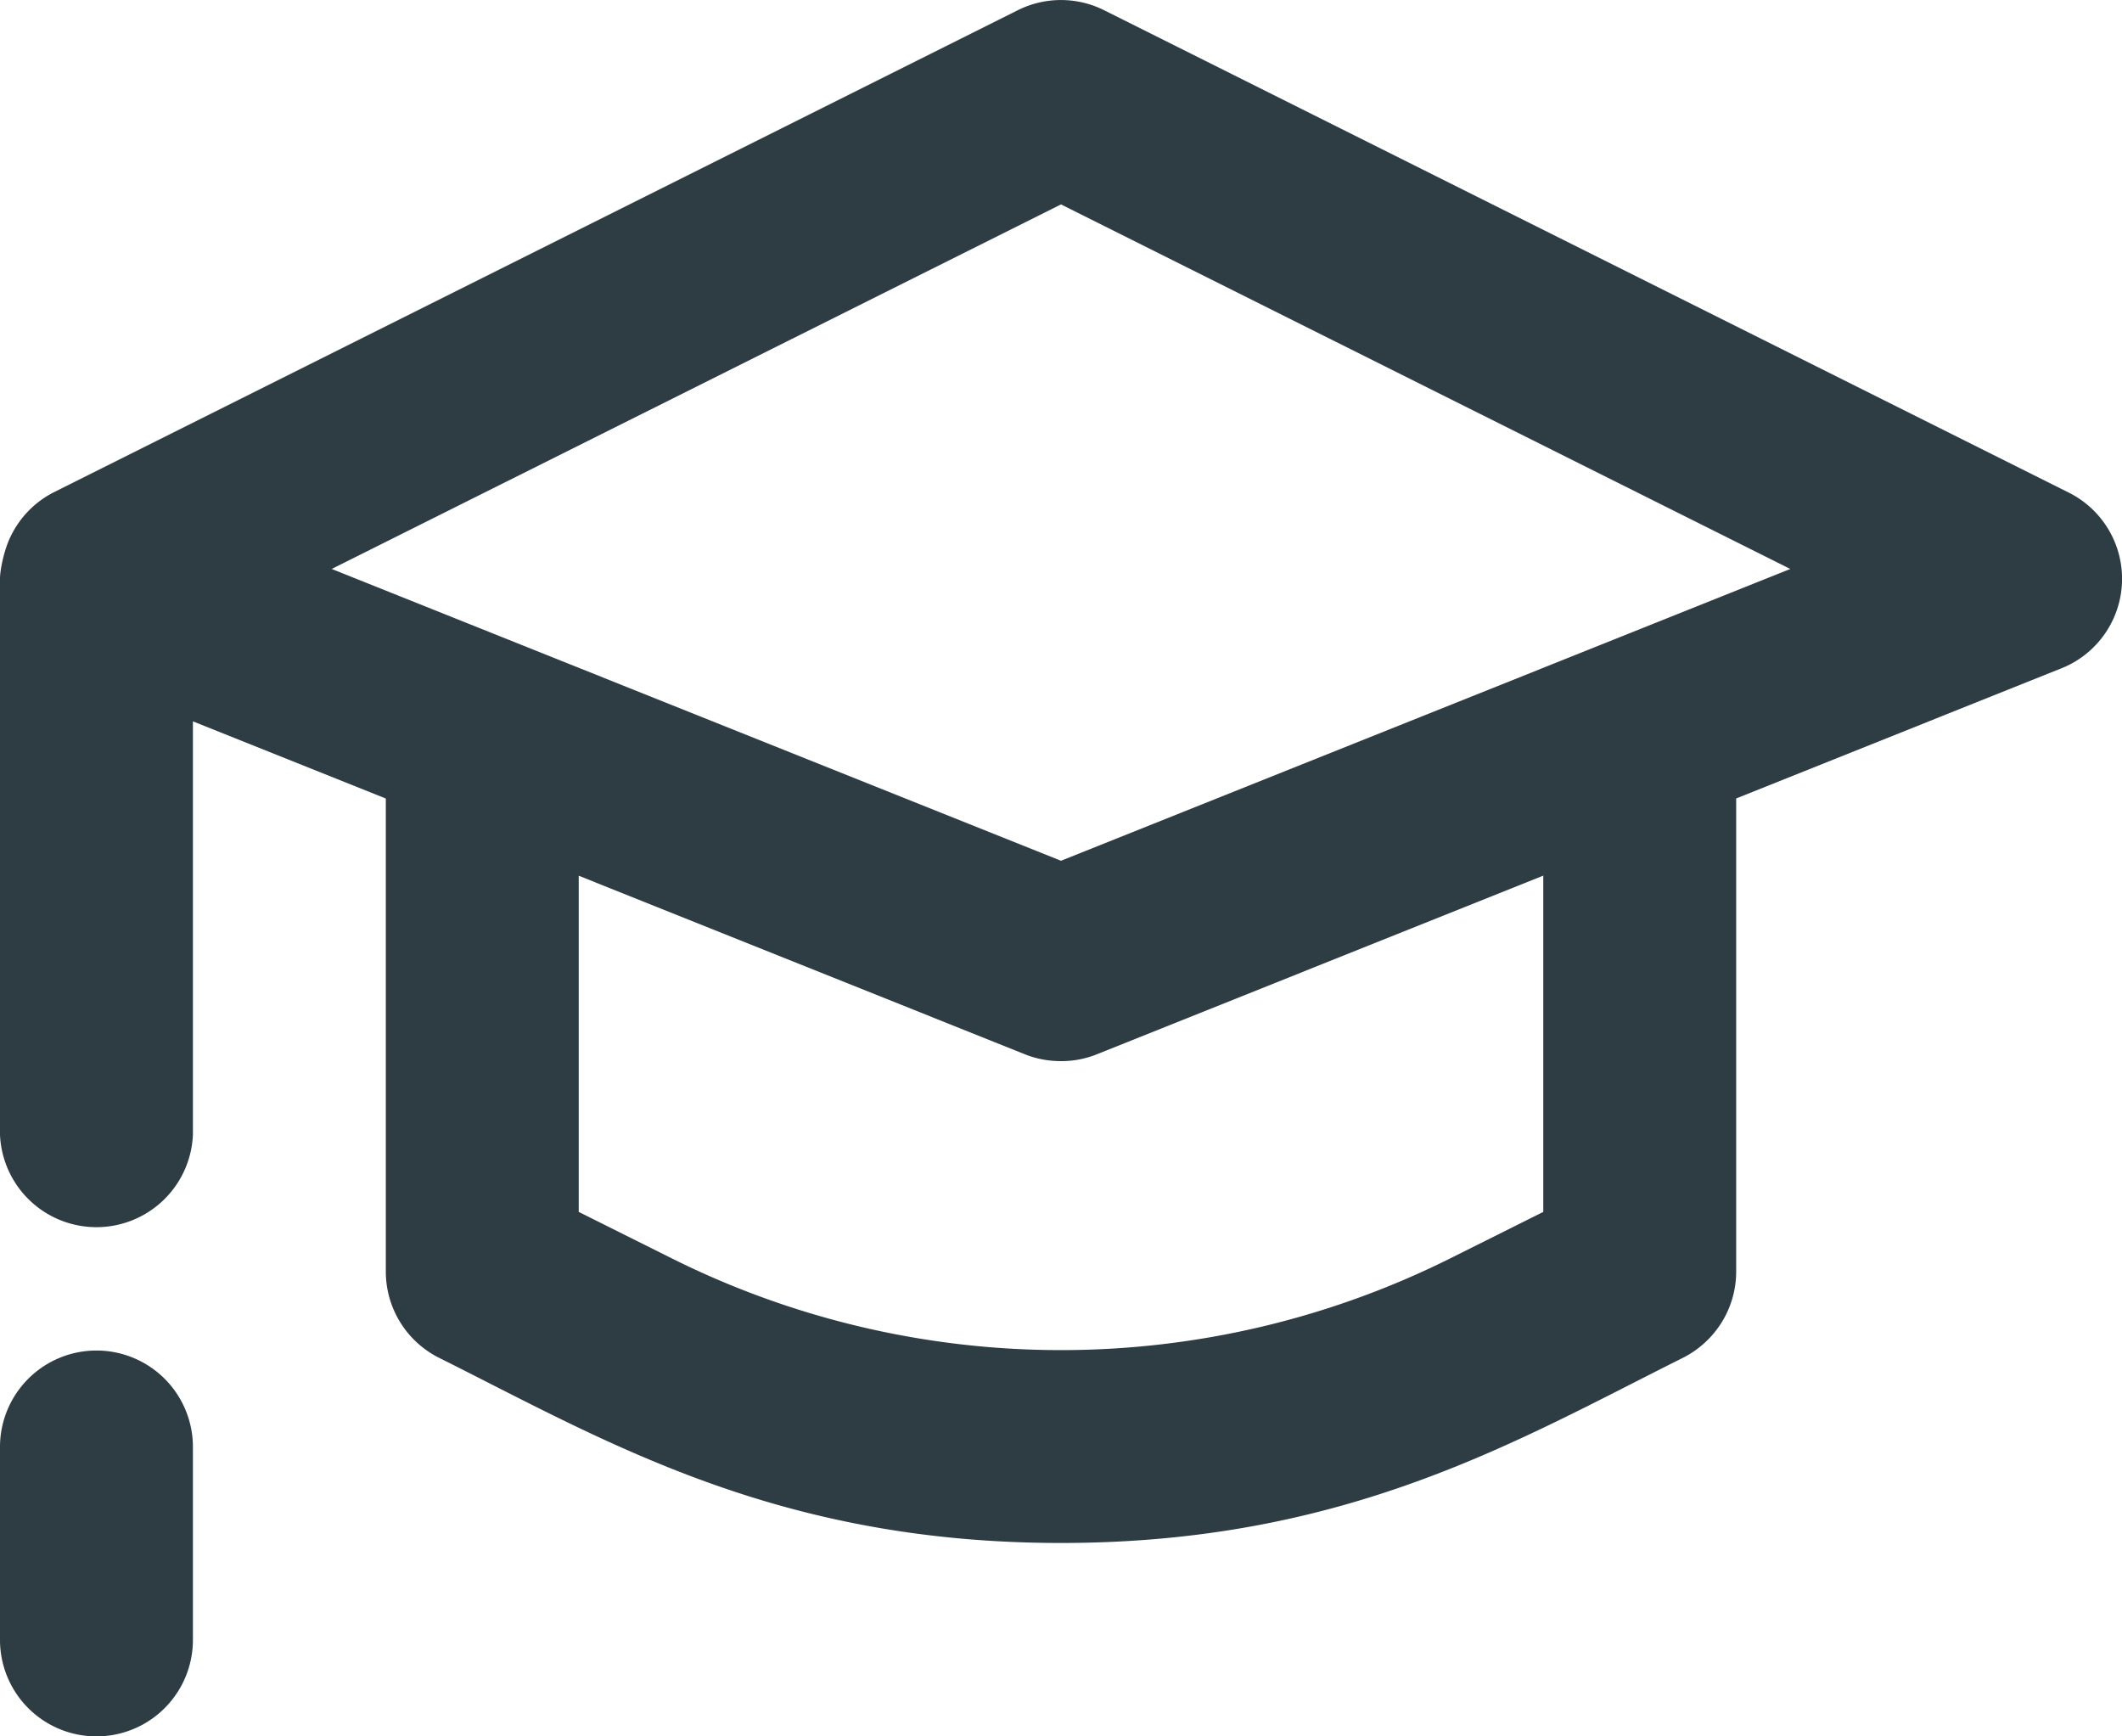 <svg width="22" height="18" xmlns="http://www.w3.org/2000/svg">
  <g fill="none" fill-rule="evenodd">
    <path d="M-1-2h24v24H-1z"/>
    <g fill="#2E3C43" fill-rule="nonzero">
      <path d="M21.447 5.106l-10-5a1 1 0 0 0-.895 0l-10 5a1 1 0 0 0-.445.462C.047 5.69 0 5.898 0 6v5.765a1.001 1.001 0 0 0 2 0V7.478l2 .8v4.904a1 1 0 0 0 .553.894c1.719.858 3.486 1.919 6.447 1.919s4.729-1.061 6.447-1.919c.339-.171.553-.516.553-.895V8.277l3.372-1.349a.999.999 0 0 0 .075-1.822zM16 12.563l-.975.487a9.038 9.038 0 0 1-8.05 0L6 12.563V9.078l4.628 1.852c.12.048.246.07.372.07a.98.98 0 0 0 .372-.071L16 9.077v3.486zm-5-3.64L3.439 5.898 11 2.119l7.561 3.779L11 8.923zM1 14a1 1 0 0 0-1 1v2a1 1 0 1 0 2 0v-2a1 1 0 0 0-1-1z"/>
    </g>
  </g>
</svg>